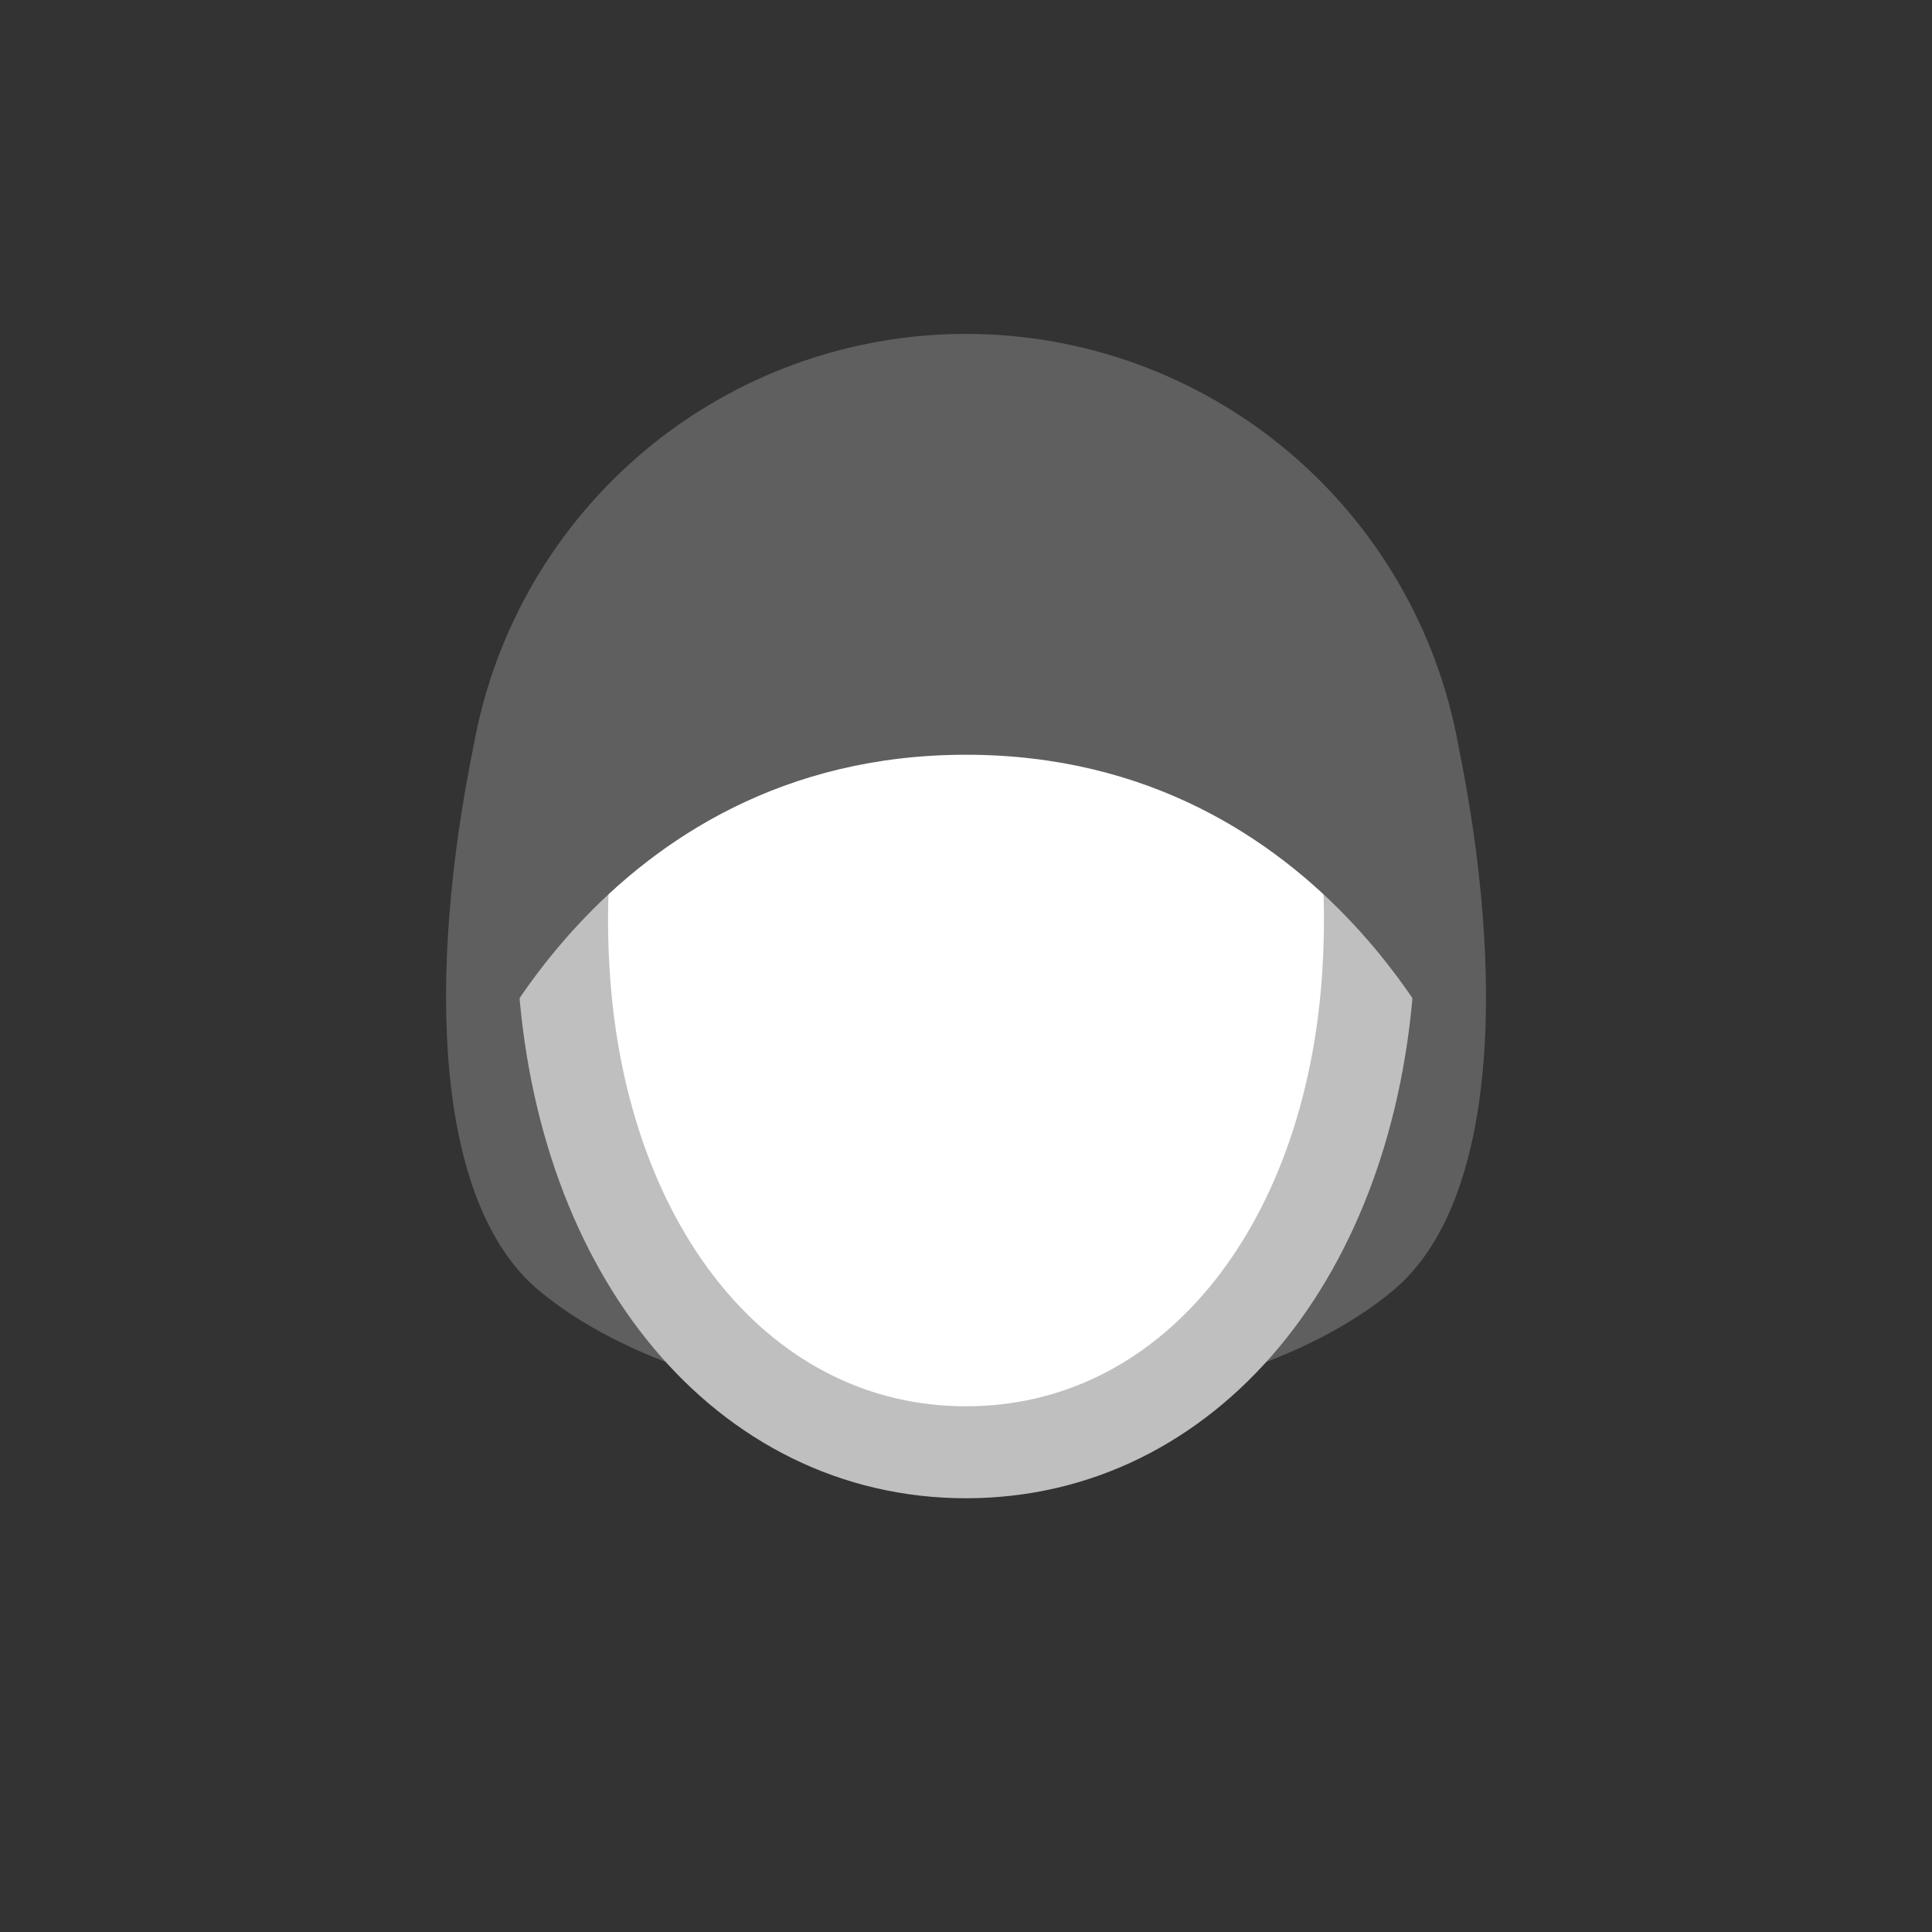 <svg width="52" height="52" viewBox="0 0 52 52" fill="none" xmlns="http://www.w3.org/2000/svg">
<rect x="0" y="0" width="52" height="52" fill="#333333" stroke="none"/>
<g id="hair-35">
<g id="35">
<path id="Vector" d="M39.254 20.075C38.696 16.966 37.063 14.152 34.64 12.125C32.218 10.098 29.159 8.987 26 8.987C22.842 8.987 19.783 10.098 17.36 12.125C14.938 14.152 13.305 16.966 12.747 20.075C11.502 26.183 11.654 32.375 14.525 34.751C18.617 38.131 26 38.131 26 38.131C26 38.131 33.383 38.131 37.475 34.751C40.348 32.379 40.5 26.183 39.254 20.075Z" fill="#5F5F5F"/>
<path id="Vector_2" d="M26 11.171C18.962 11.171 14.641 17.495 15.172 26.171C15.636 33.751 20.045 39.088 26 39.088C31.955 39.088 36.364 33.751 36.828 26.171C37.36 17.5 33.039 11.171 26 11.171Z" fill="white" stroke="#BFBFBF" stroke-width="2.475"/>
<path id="Vector_3" d="M38.364 18.735L33.116 11.584L26 9.263L18.885 11.584L13.637 18.735L12.569 29.414C12.569 29.414 16.128 20.314 26 20.314C35.872 20.314 39.432 29.414 39.432 29.414L38.364 18.735Z" fill="#5F5F5F"/>
</g>
</g>
</svg>

